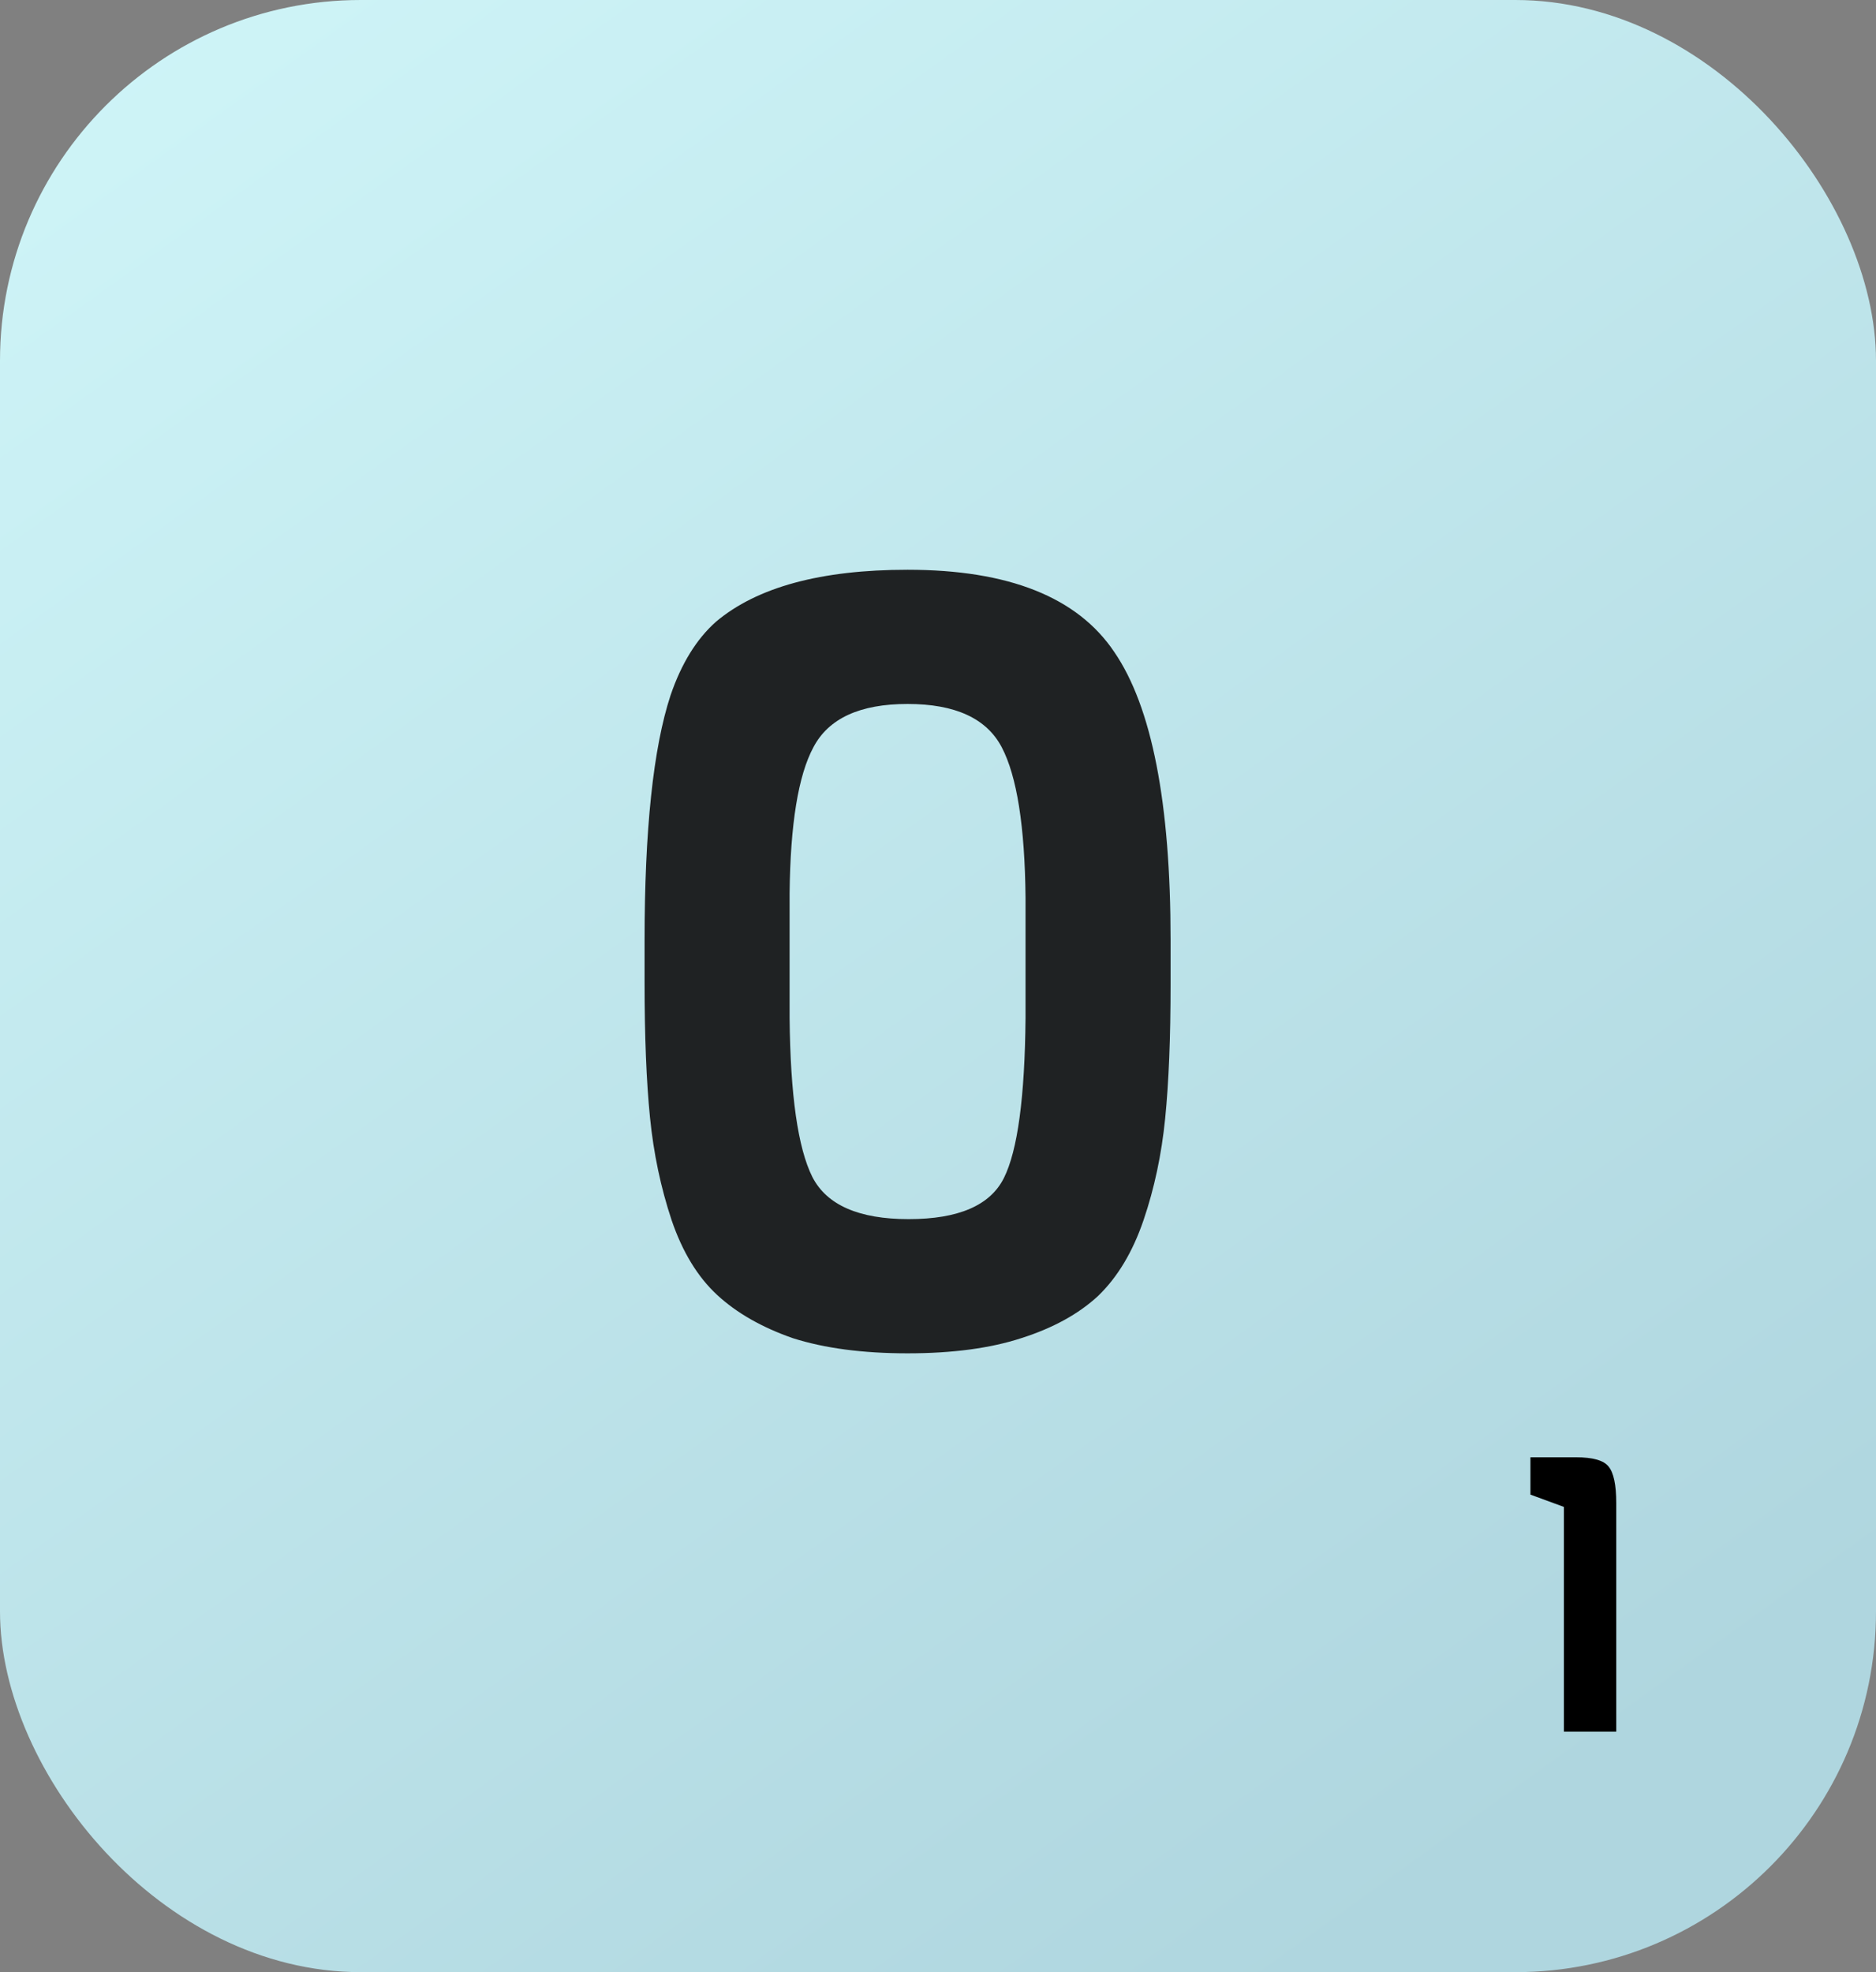 <svg width="78" height="82" viewBox="0 0 78 82" fill="none" xmlns="http://www.w3.org/2000/svg">
<rect x="0" y="0" width="78" height="82" fill="#808080" stroke="none"/>
<rect width="78" height="82" rx="15" fill="url(#paint0_linear_1_310)"/>
<path d="M48.67 39.08V40.925C48.67 43.145 48.595 45.005 48.445 46.505C48.295 48.005 47.995 49.415 47.545 50.735C47.095 52.055 46.465 53.105 45.655 53.885C44.845 54.635 43.78 55.22 42.46 55.64C41.17 56.06 39.595 56.27 37.735 56.27C35.875 56.27 34.285 56.06 32.965 55.64C31.675 55.19 30.625 54.59 29.815 53.84C29.005 53.09 28.375 52.055 27.925 50.735C27.475 49.385 27.175 47.96 27.025 46.46C26.875 44.96 26.8 43.085 26.8 40.835V39.125C26.8 34.505 27.16 31.1 27.88 28.91C28.33 27.59 28.96 26.57 29.77 25.85C31.48 24.41 34.135 23.69 37.735 23.69C41.935 23.69 44.8 24.83 46.33 27.11C47.89 29.39 48.67 33.38 48.67 39.08ZM42.64 42.32V37.325C42.61 34.355 42.28 32.27 41.65 31.07C41.02 29.87 39.715 29.27 37.735 29.27C35.755 29.27 34.45 29.87 33.82 31.07C33.19 32.24 32.86 34.265 32.83 37.145V42.32C32.86 45.53 33.175 47.735 33.775 48.935C34.375 50.105 35.71 50.69 37.78 50.69C39.85 50.69 41.17 50.12 41.74 48.98C42.31 47.84 42.61 45.62 42.64 42.32Z" fill="#1F2223"/>
<path d="M67.2 72H65.024V62.656L63.632 62.144V60.592H65.52C66.224 60.592 66.677 60.72 66.88 60.976C67.093 61.232 67.2 61.739 67.2 62.496V72Z" fill="black"/>
<defs>
<linearGradient id="paint0_linear_1_310" x1="1.73059e-07" y1="5.5" x2="55" y2="82" gradientUnits="userSpaceOnUse">
<stop stop-color="#CEF4F7"/>
<stop offset="1" stop-color="#AFD6DF"/>
</linearGradient>
</defs>
</svg>
